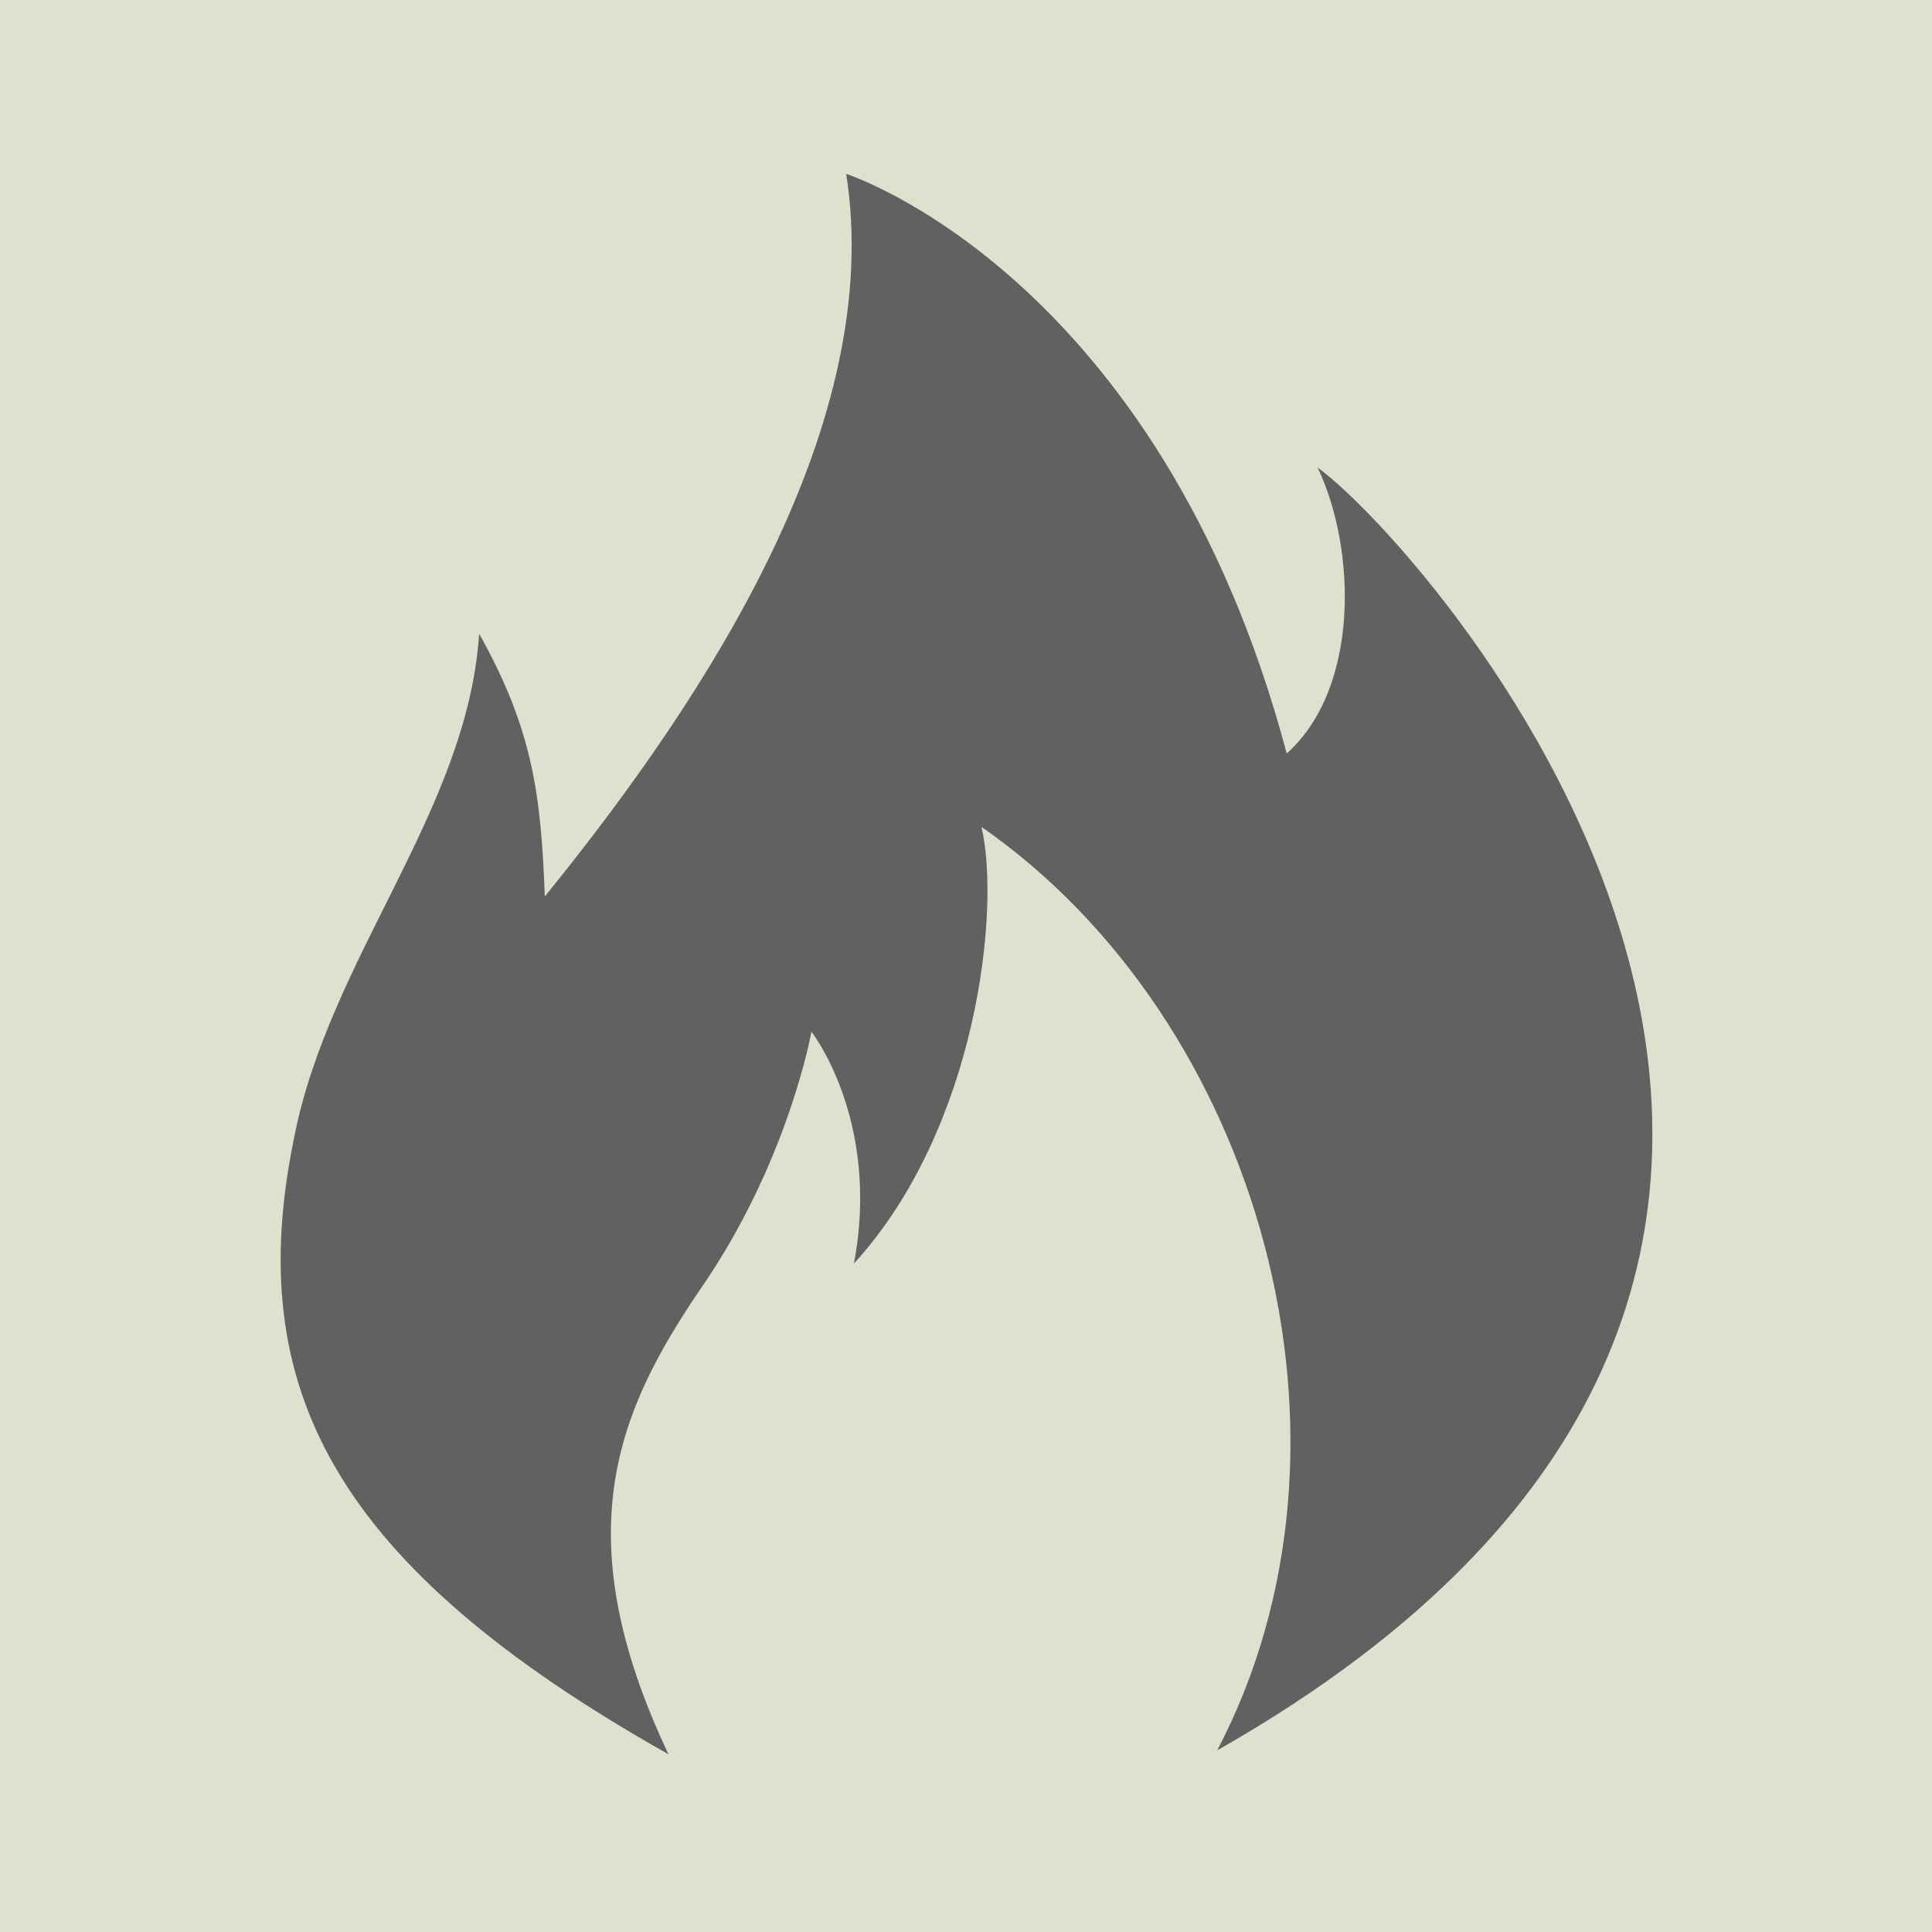 <?xml version="1.0" encoding="utf-8"?>
<!-- Generator: Adobe Illustrator 19.0.1, SVG Export Plug-In . SVG Version: 6.00 Build 0)  -->
<!DOCTYPE svg PUBLIC "-//W3C//DTD SVG 1.1//EN" "http://www.w3.org/Graphics/SVG/1.1/DTD/svg11.dtd">
<svg version="1.1" id="Layer_1" xmlns="http://www.w3.org/2000/svg" xmlns:xlink="http://www.w3.org/1999/xlink" x="0px" y="0px"
	 viewBox="0 0 50 50" enable-background="new 0 0 50 50" xml:space="preserve">
<rect fill="#E0E0CE" width="50" height="50"/>
<g transform="translate(32 224)">
	<path fill="#616161" d="M-14.7-178.6c-2.7-5.7-1.3-8.9,0.8-12c2.3-3.3,2.9-6.7,2.9-6.7s1.8,2.3,1.1,6c3.2-3.5,3.8-9.2,3.3-11.3
		c7.2,5,10.3,15.9,6.1,23.9c22-12.5,5.5-31.1,2.6-33.2c1,2.1,1.1,5.7-0.8,7.4c-3.3-12.4-11.4-15-11.4-15c1,6.4-3.5,13.4-7.8,18.7
		c-0.1-2.6-0.3-4.3-1.7-6.8c-0.3,4.6-3.9,8.4-4.8,13.1C-25.7-188.1-23.4-183.5-14.7-178.6L-14.7-178.6z"/>
</g>
</svg>

